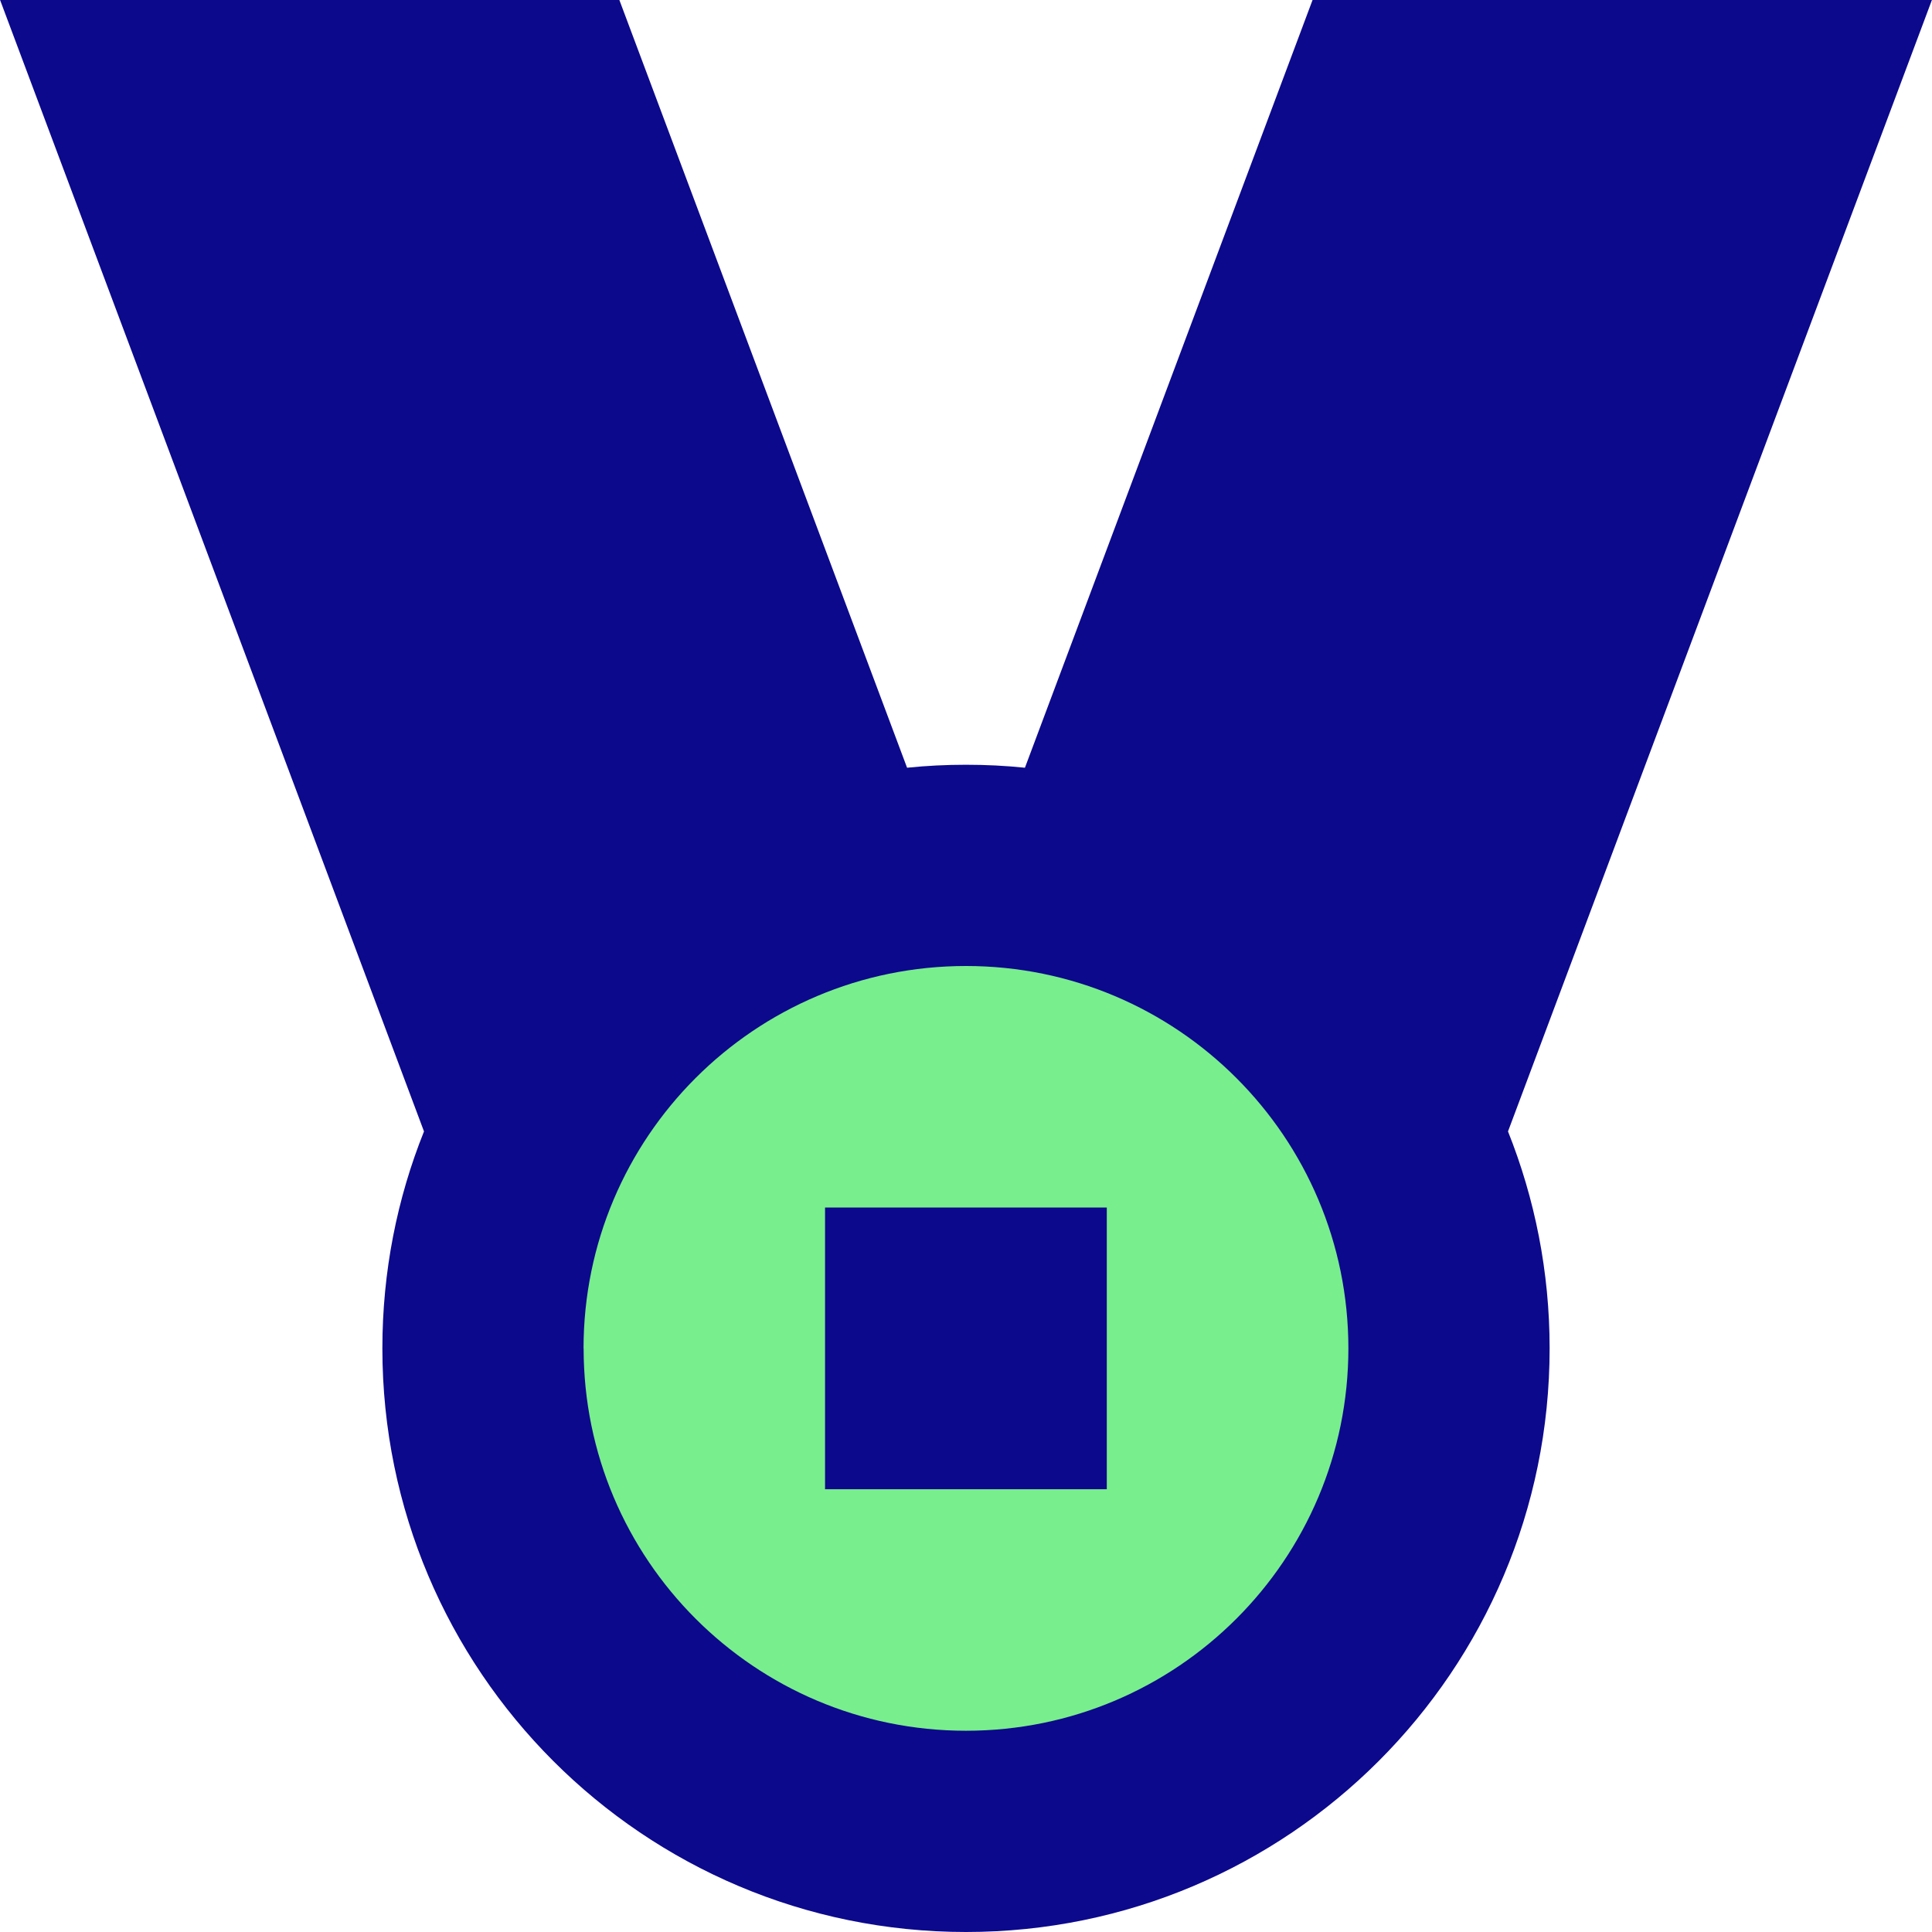 <svg xmlns="http://www.w3.org/2000/svg" fill="none" viewBox="0 0 24 24" id="Ribbon--Streamline-Sharp">
  <desc>
    Ribbon Streamline Icon: https://streamlinehq.com
  </desc>
  <g id="ribbon--ribbon-reward-like-social-rating-media">
    <path id="Ellipse 645" fill="#79ee8d" d="M6 16.75a6 6 0 1 0 12 0 6 6 0 1 0 -12 0" stroke-width="1"></path>
    <path id="Union" fill="#0c098c" fill-rule="evenodd" d="M7.694 0H0.001L5.267 14.055c-0.334 0.833 -0.517 1.742 -0.517 2.695C4.75 20.754 7.996 24 12 24c4.004 0 7.25 -3.246 7.25 -7.25 0 -0.952 -0.184 -1.861 -0.517 -2.695L23.999 0h-7.694l-3.573 9.537C12.491 9.512 12.247 9.5 12 9.5c-0.247 0 -0.491 0.012 -0.732 0.037L7.694 0Zm-0.445 16.75C7.25 14.127 9.377 12 12 12c2.623 0 4.75 2.127 4.75 4.75S14.623 21.5 12 21.5c-2.623 0 -4.75 -2.127 -4.75 -4.75Zm6.5 1.75v-3.5h-3.5v3.5h3.5Z" clip-rule="evenodd" stroke-width="1"></path>
  </g>
</svg>